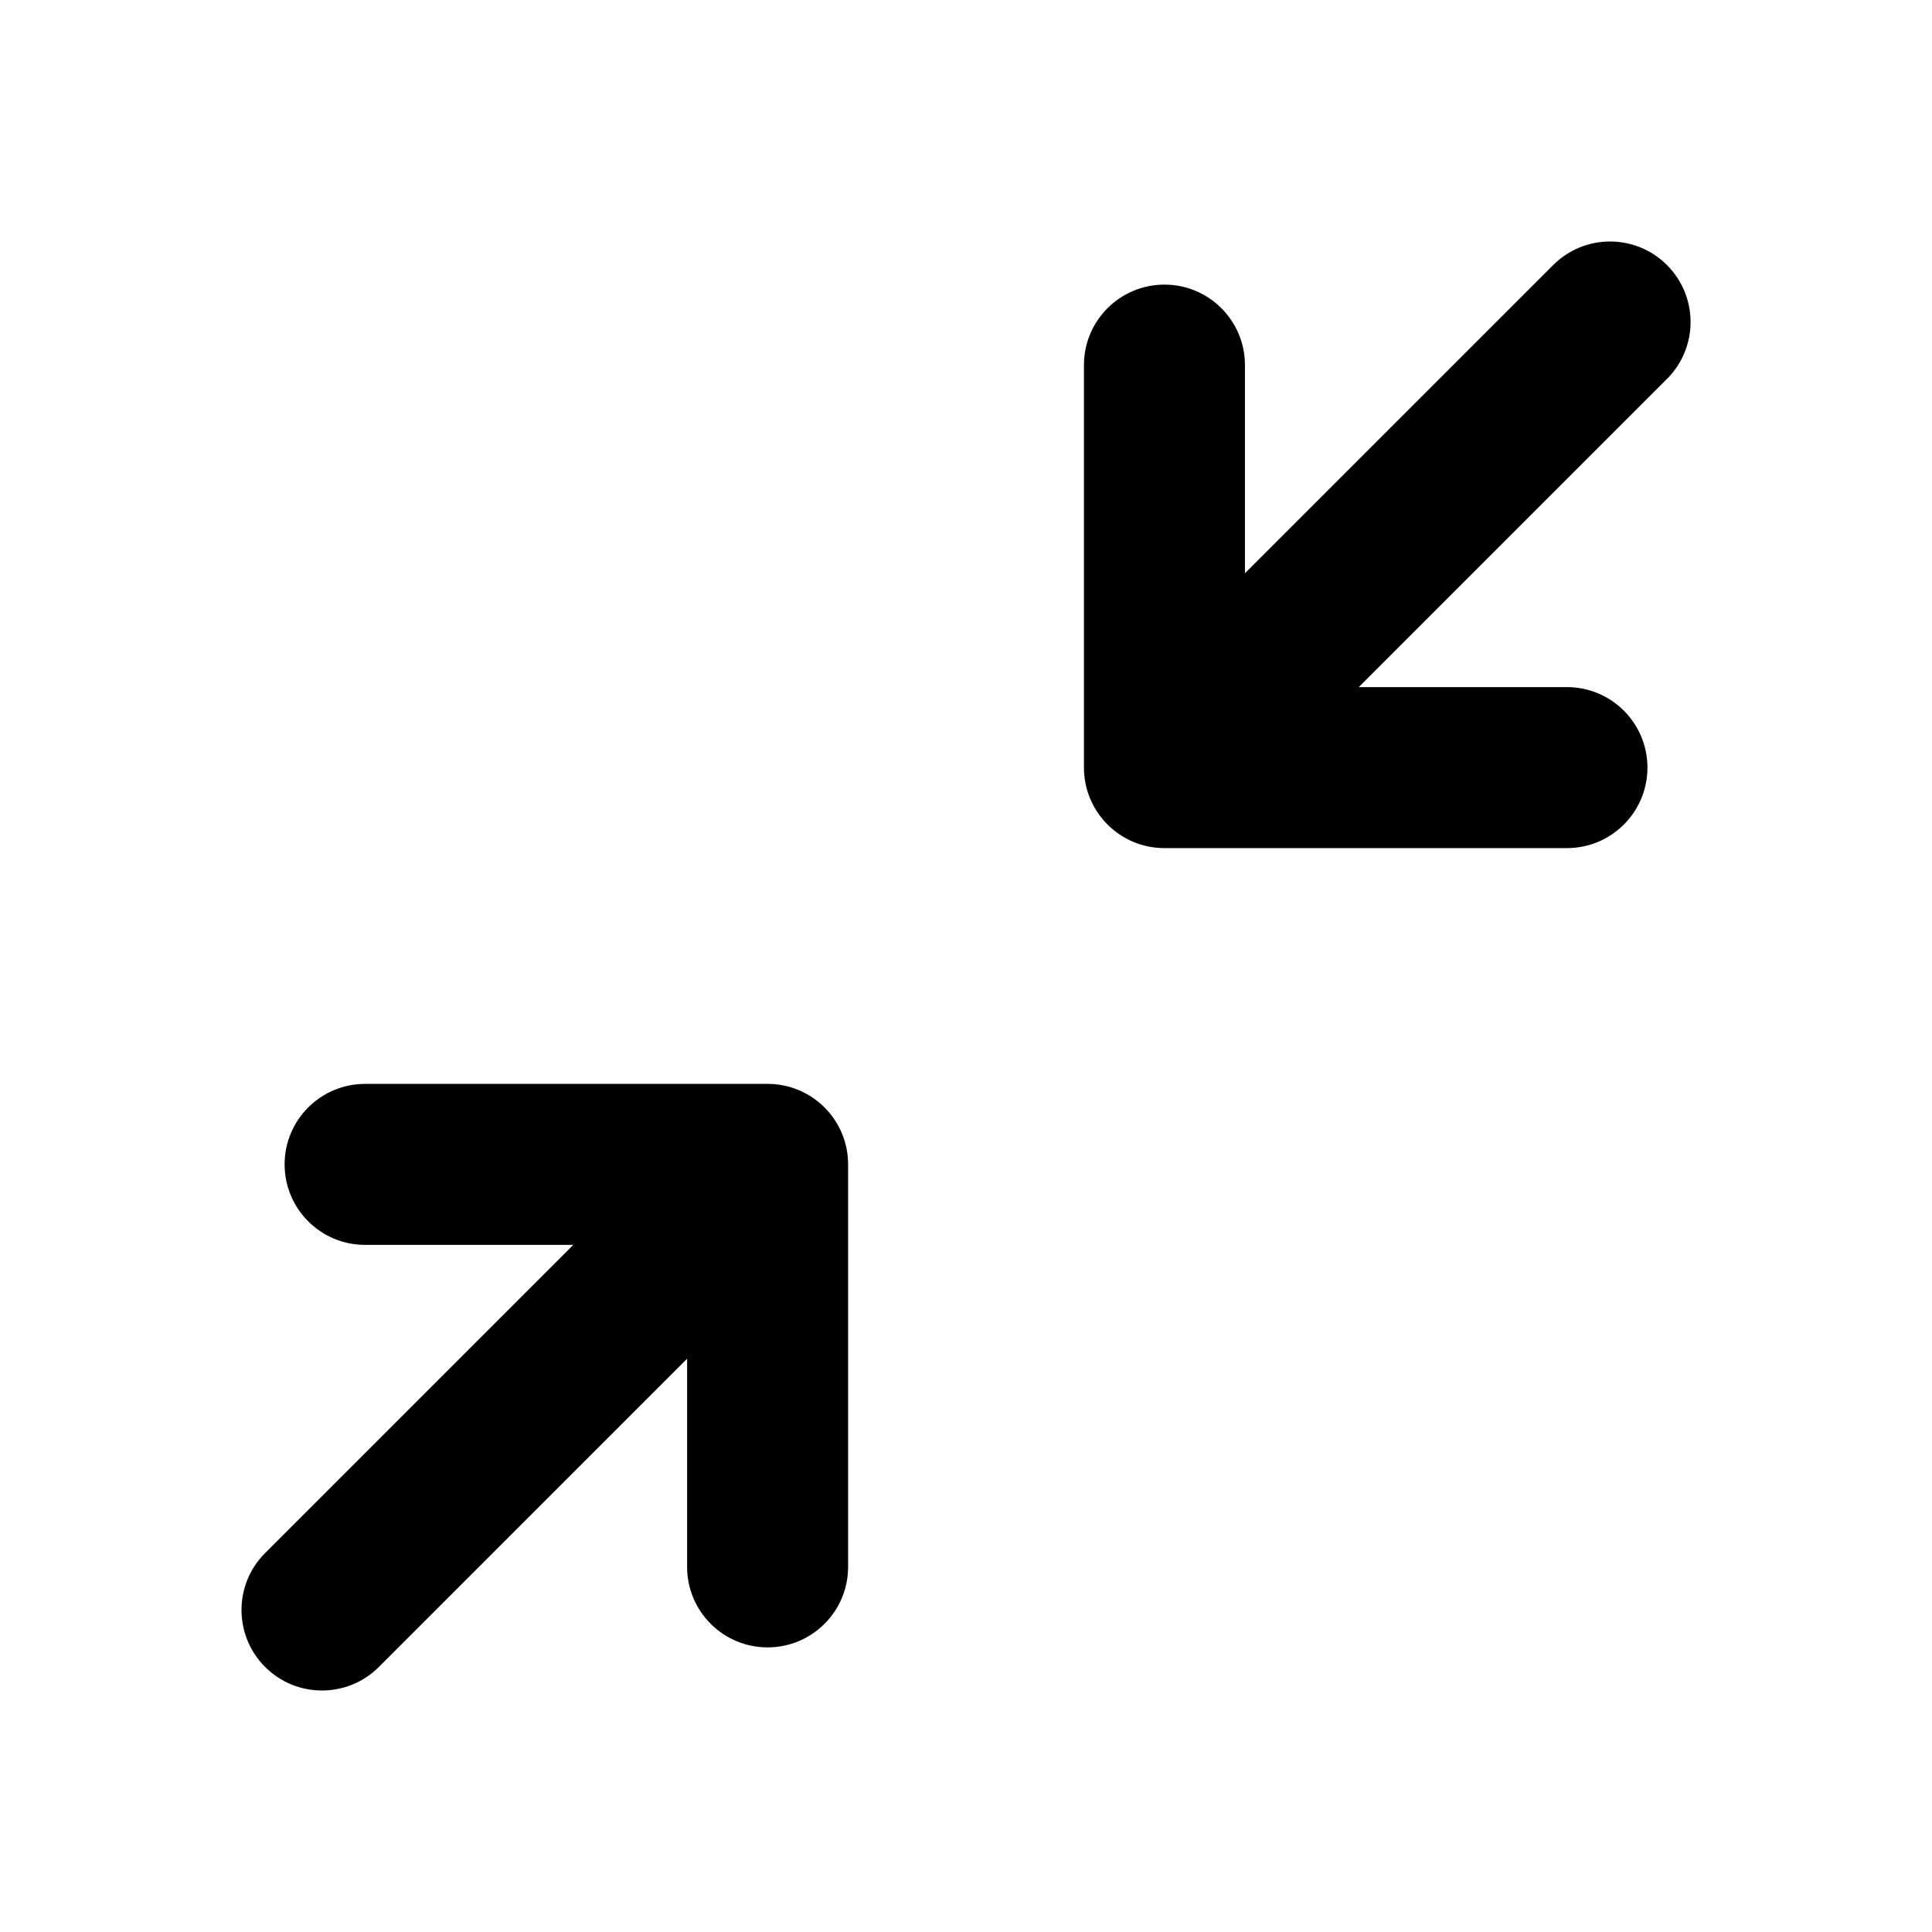 <svg viewBox="0 0 512 512" xmlns="http://www.w3.org/2000/svg">
<path d="M329.925 96.758C329.925 84.976 320.373 75.425 308.591 75.425C296.809 75.425 287.258 84.976 287.258 96.758V203.425C287.258 215.207 296.809 224.758 308.591 224.758H415.258C427.04 224.758 436.591 215.207 436.591 203.425C436.591 191.643 427.04 182.091 415.258 182.091H360.095L441.768 100.418C450.099 92.087 450.099 78.58 441.768 70.248C433.437 61.917 419.929 61.917 411.598 70.248L329.925 151.921V96.758Z" fill="black"/>
<path d="M182.091 415.242C182.091 427.024 191.643 436.575 203.425 436.575C215.207 436.575 224.758 427.024 224.758 415.242V308.575C224.758 296.793 215.207 287.242 203.425 287.242H96.758C84.976 287.242 75.425 296.793 75.425 308.575C75.425 320.357 84.976 329.909 96.758 329.909H151.921L70.248 411.582C61.917 419.913 61.917 433.42 70.248 441.752C78.58 450.083 92.087 450.083 100.418 441.752L182.091 360.079V415.242Z" fill="black"/>
</svg>
